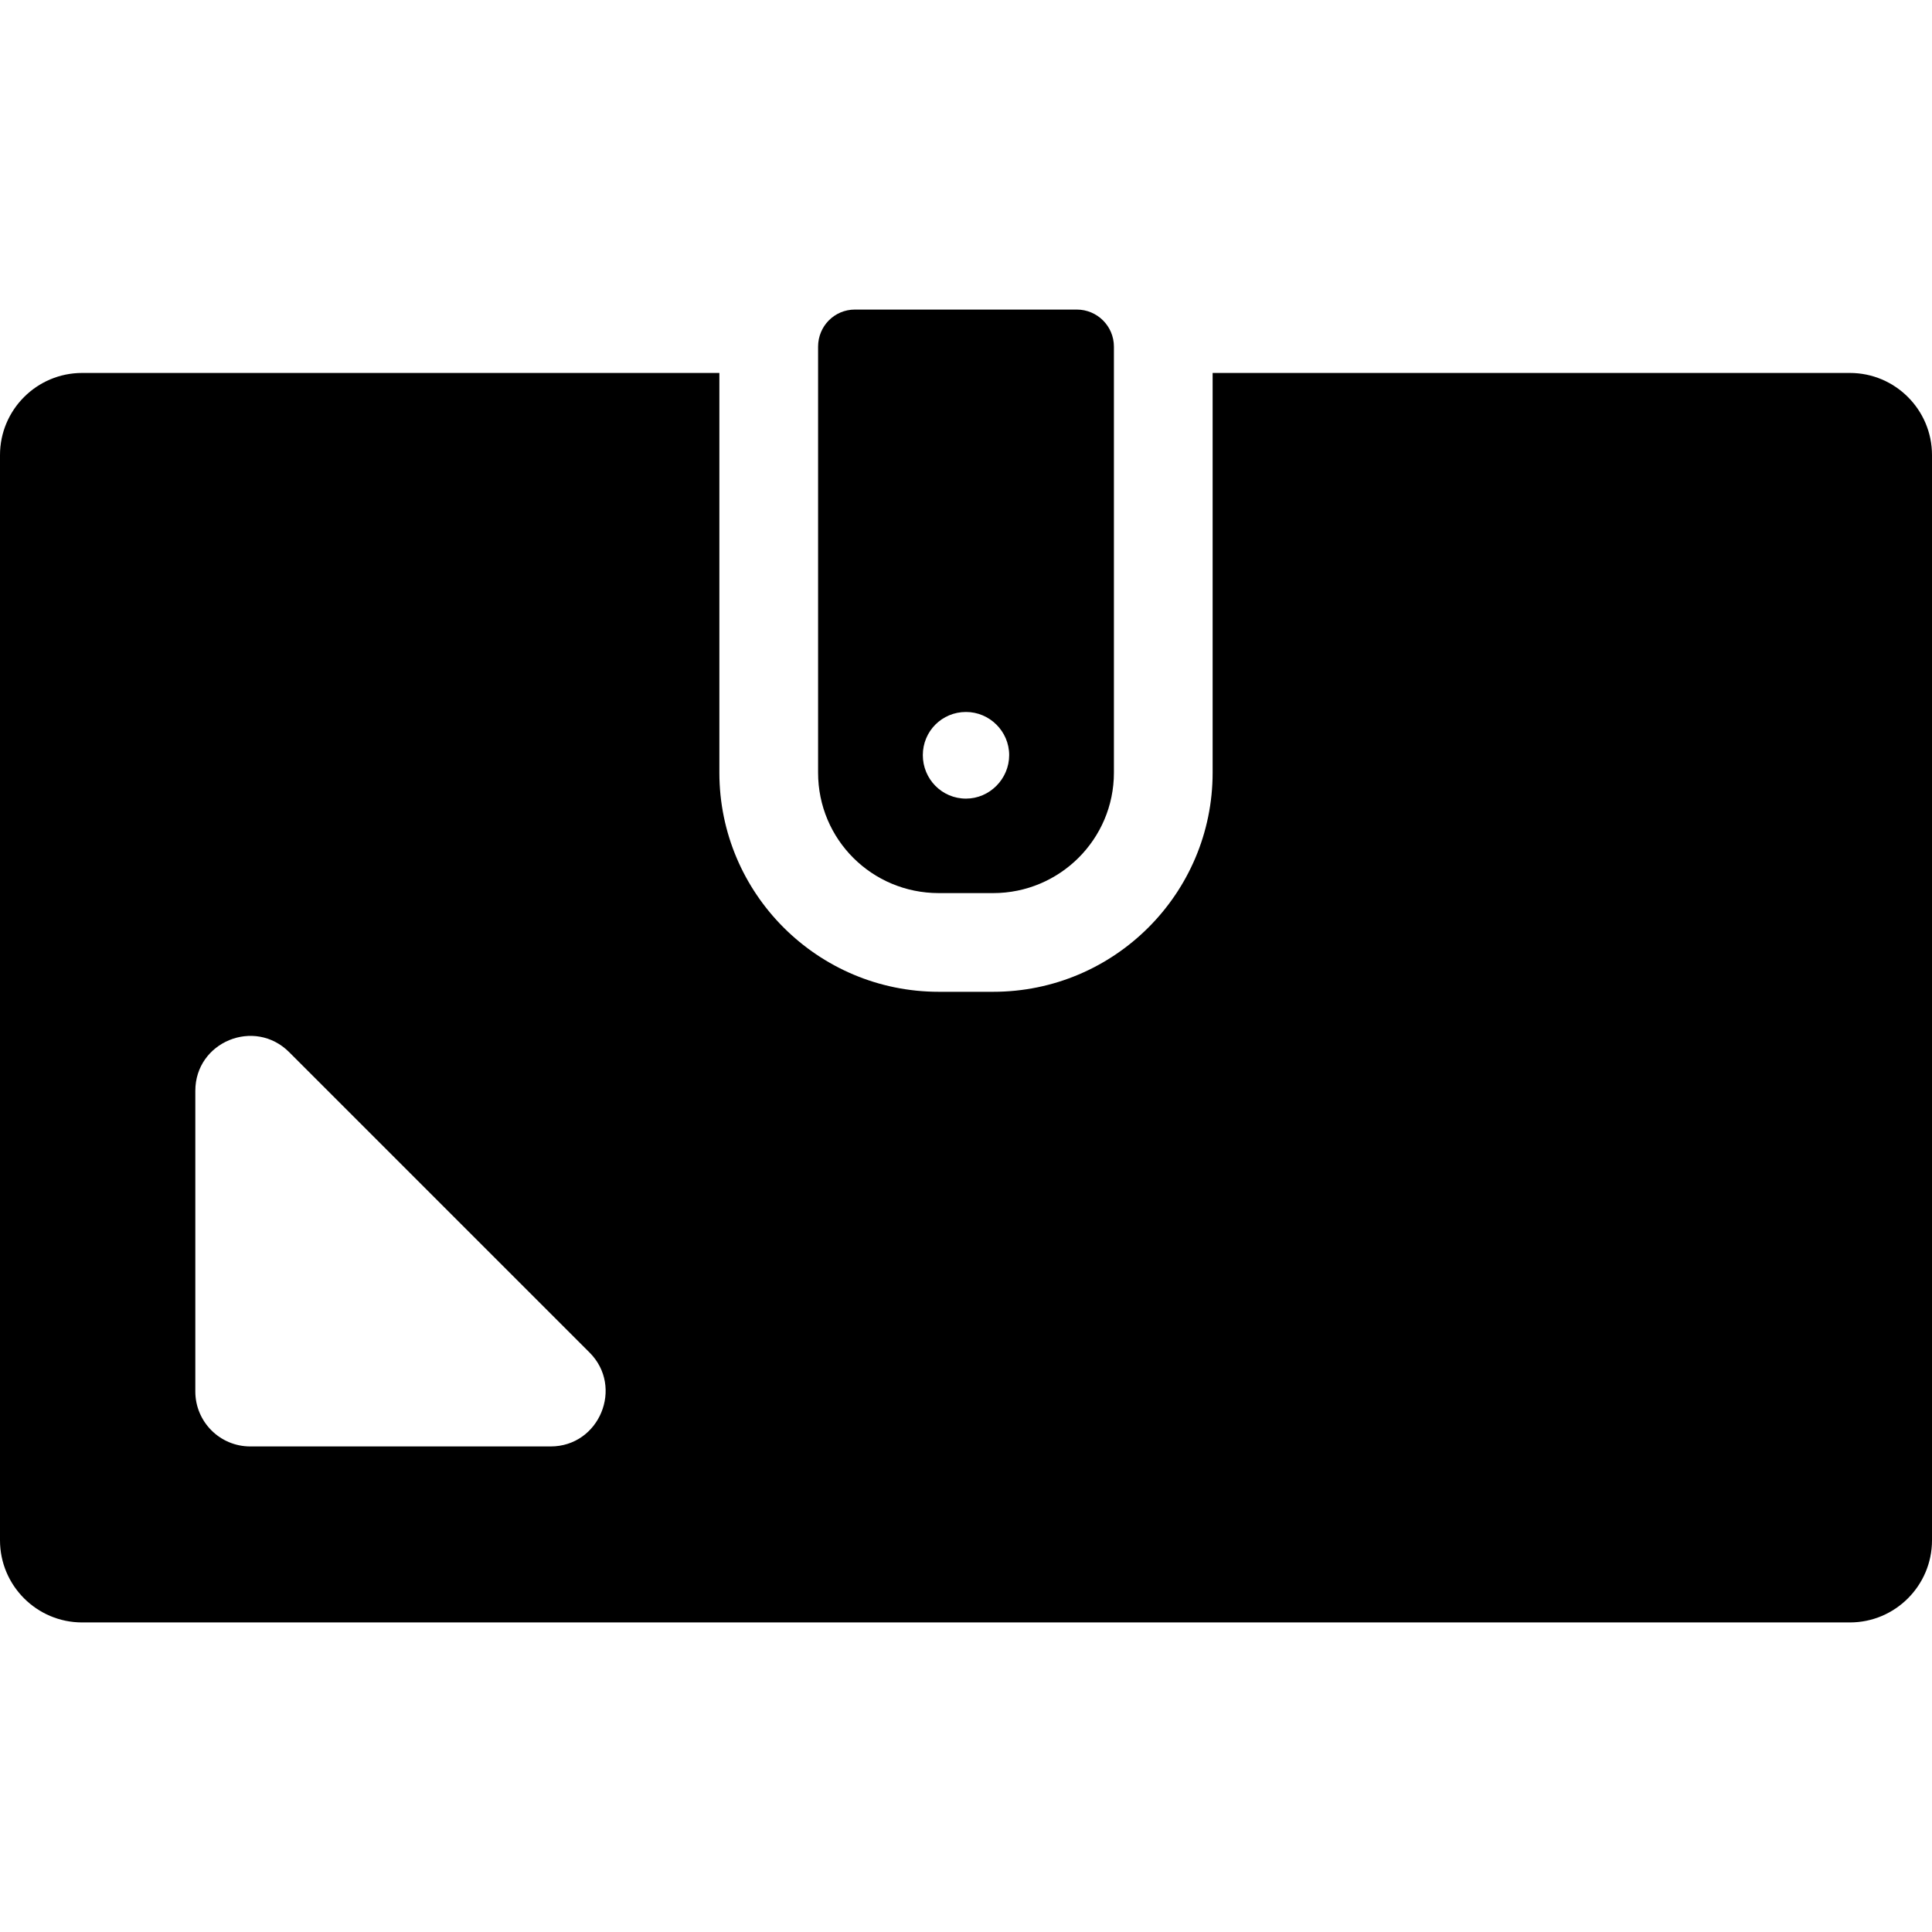 <!--?xml version="1.0" encoding="utf-8"?-->
<!-- Generator: Adobe Illustrator 19.1.1, SVG Export Plug-In . SVG Version: 6.00 Build 0)  -->
<svg version="1.1" id="_x31_0" xmlns="http://www.w3.org/2000/svg" xmlns:xlink="http://www.w3.org/1999/xlink" x="0px" y="0px" viewBox="0 0 512 512" style="width: 256px; height: 256px; opacity: 1;" xml:space="preserve">
<style type="text/css">
	.st0{fill:#374149;}
</style>
<g>
	<path class="st0" d="M490.242,98.836H321.359v105.922c0,32.078-26.078,58.078-58.16,58.078h-14.398
		c-32.082,0-58.16-26-58.16-58.078V98.836H21.762c-12,0-21.762,9.762-21.762,21.762v287.598c0,12,9.762,21.766,21.762,21.766
		h468.481c12,0,21.758-9.766,21.758-21.766V120.598C512,108.598,502.242,98.836,490.242,98.836z M51.762,368.758v-79.679
		c0-12.961,15.68-19.438,24.879-10.242l79.602,79.602c9.117,9.121,2.637,24.883-10.321,24.883H66.32
		C58.242,383.321,51.762,376.758,51.762,368.758z" style="fill: rgb(0, 0, 0);"></path>
	<path class="st0" d="M248.801,236.68h14.398c17.602,0,32-14.242,32-31.922V91.875c0-5.438-4.398-9.836-9.84-9.836h-58.801
		c-5.438,0-9.758,4.398-9.758,9.836v112.882C216.801,222.438,231.039,236.68,248.801,236.68z M256,188.68
		c6.242,0,11.442,5.117,11.442,11.438c0,6.32-5.199,11.523-11.442,11.523c-6.398,0-11.442-5.203-11.442-11.523
		C244.558,193.797,249.602,188.68,256,188.68z" style="fill: rgb(0, 0, 0);"></path>
</g>
</svg>
